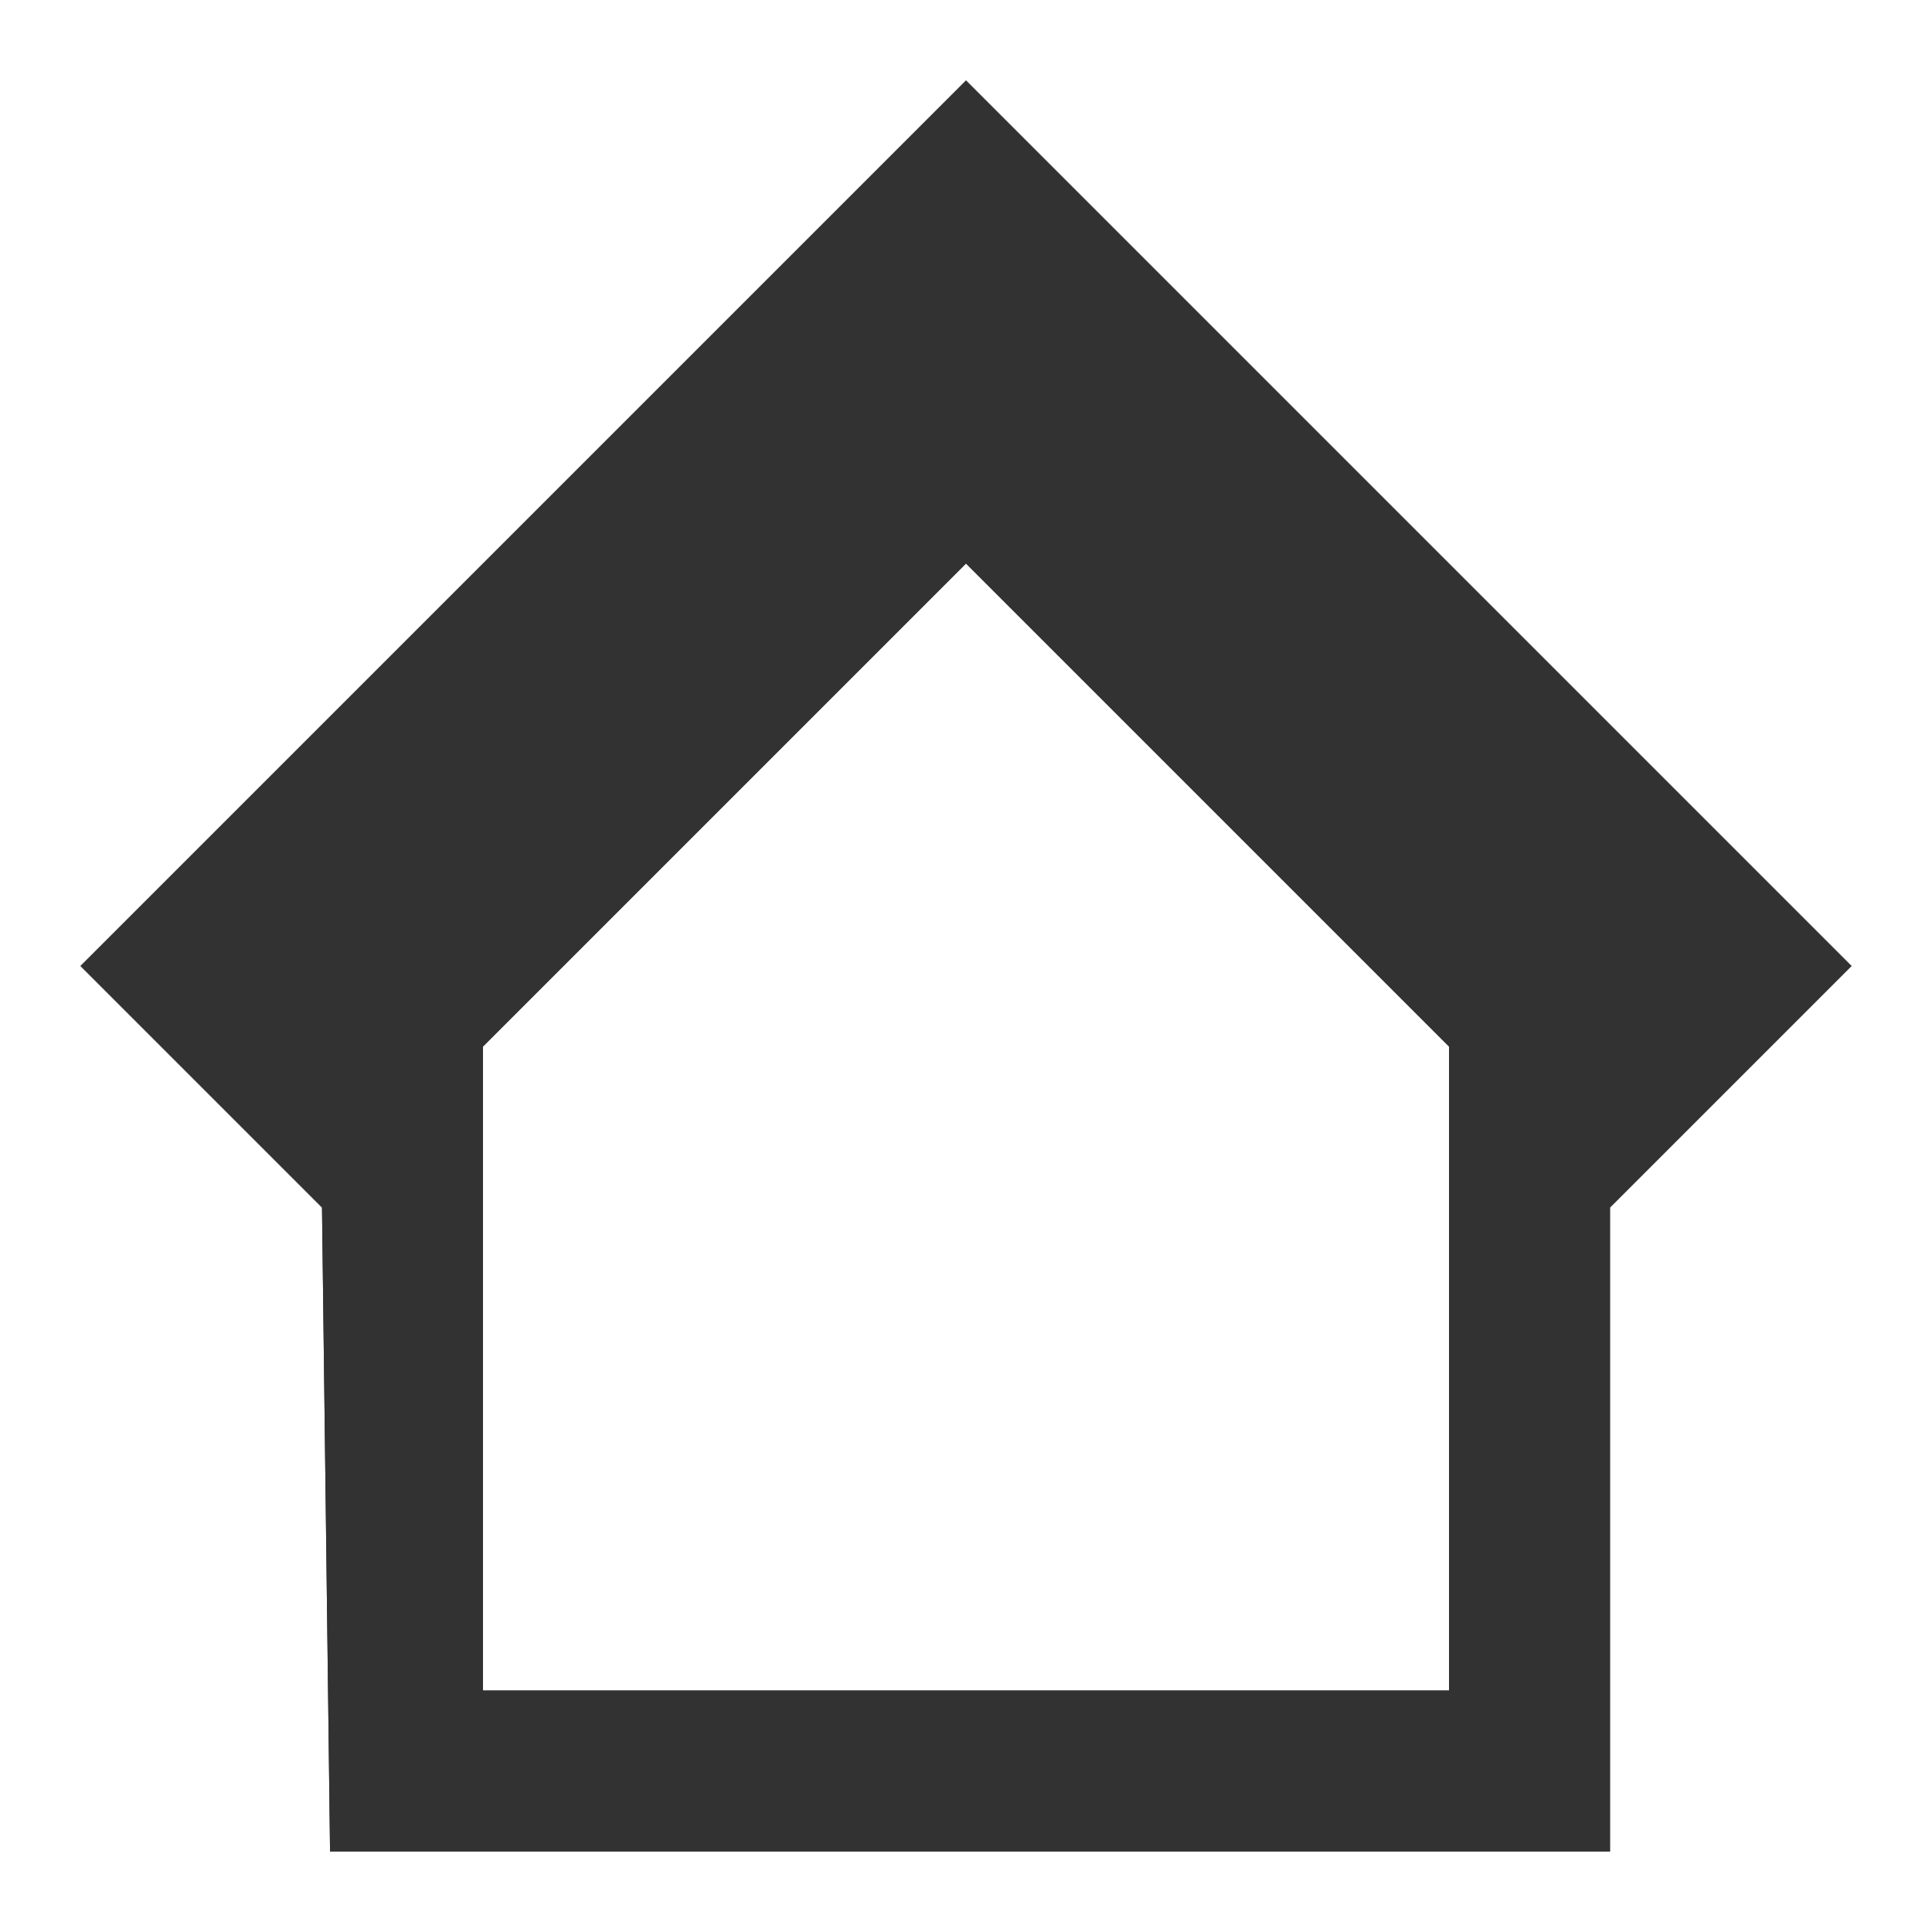 <?xml version="1.0" encoding="utf-8"?>
<!-- Generator: Adobe Illustrator 20.0.0, SVG Export Plug-In . SVG Version: 6.00 Build 0)  -->
<svg version="1.1" id="Layer_1" xmlns="http://www.w3.org/2000/svg" xmlns:xlink="http://www.w3.org/1999/xlink" x="0px" y="0px"
	 viewBox="0 0 24 24" style="enable-background:new 0 0 24 24;" xml:space="preserve">
<style type="text/css">
	.st0{display:none;}
	.st1{display:inline;fill:#F0F0F0;}
	.st2{fill:#323232;}
	.st3{display:inline;}
	.st4{fill:#FFCCCC;}
</style>
<g id="Background" class="st0">
	<rect class="st1" width="24" height="24"/>
</g>
<g id="Icon">
	<path class="st2" d="M12,1L1,12l3,3l0.1,8H20v-8l3-3L12,1z M18,21H6v-8l6-6l6,6V21z"/>
	<path class="st2" d="M12,1L1,12l3,3l0.1,8H20v-8l3-3L12,1z M18,21H6v-8l6-6l6,6V21z"/>
</g>
<g id="Guide" class="st0">
	<g class="st3">
		<path class="st4" d="M23,1v22H1V1H23 M24,0H0v24h24V0L24,0z"/>
	</g>
</g>
</svg>
